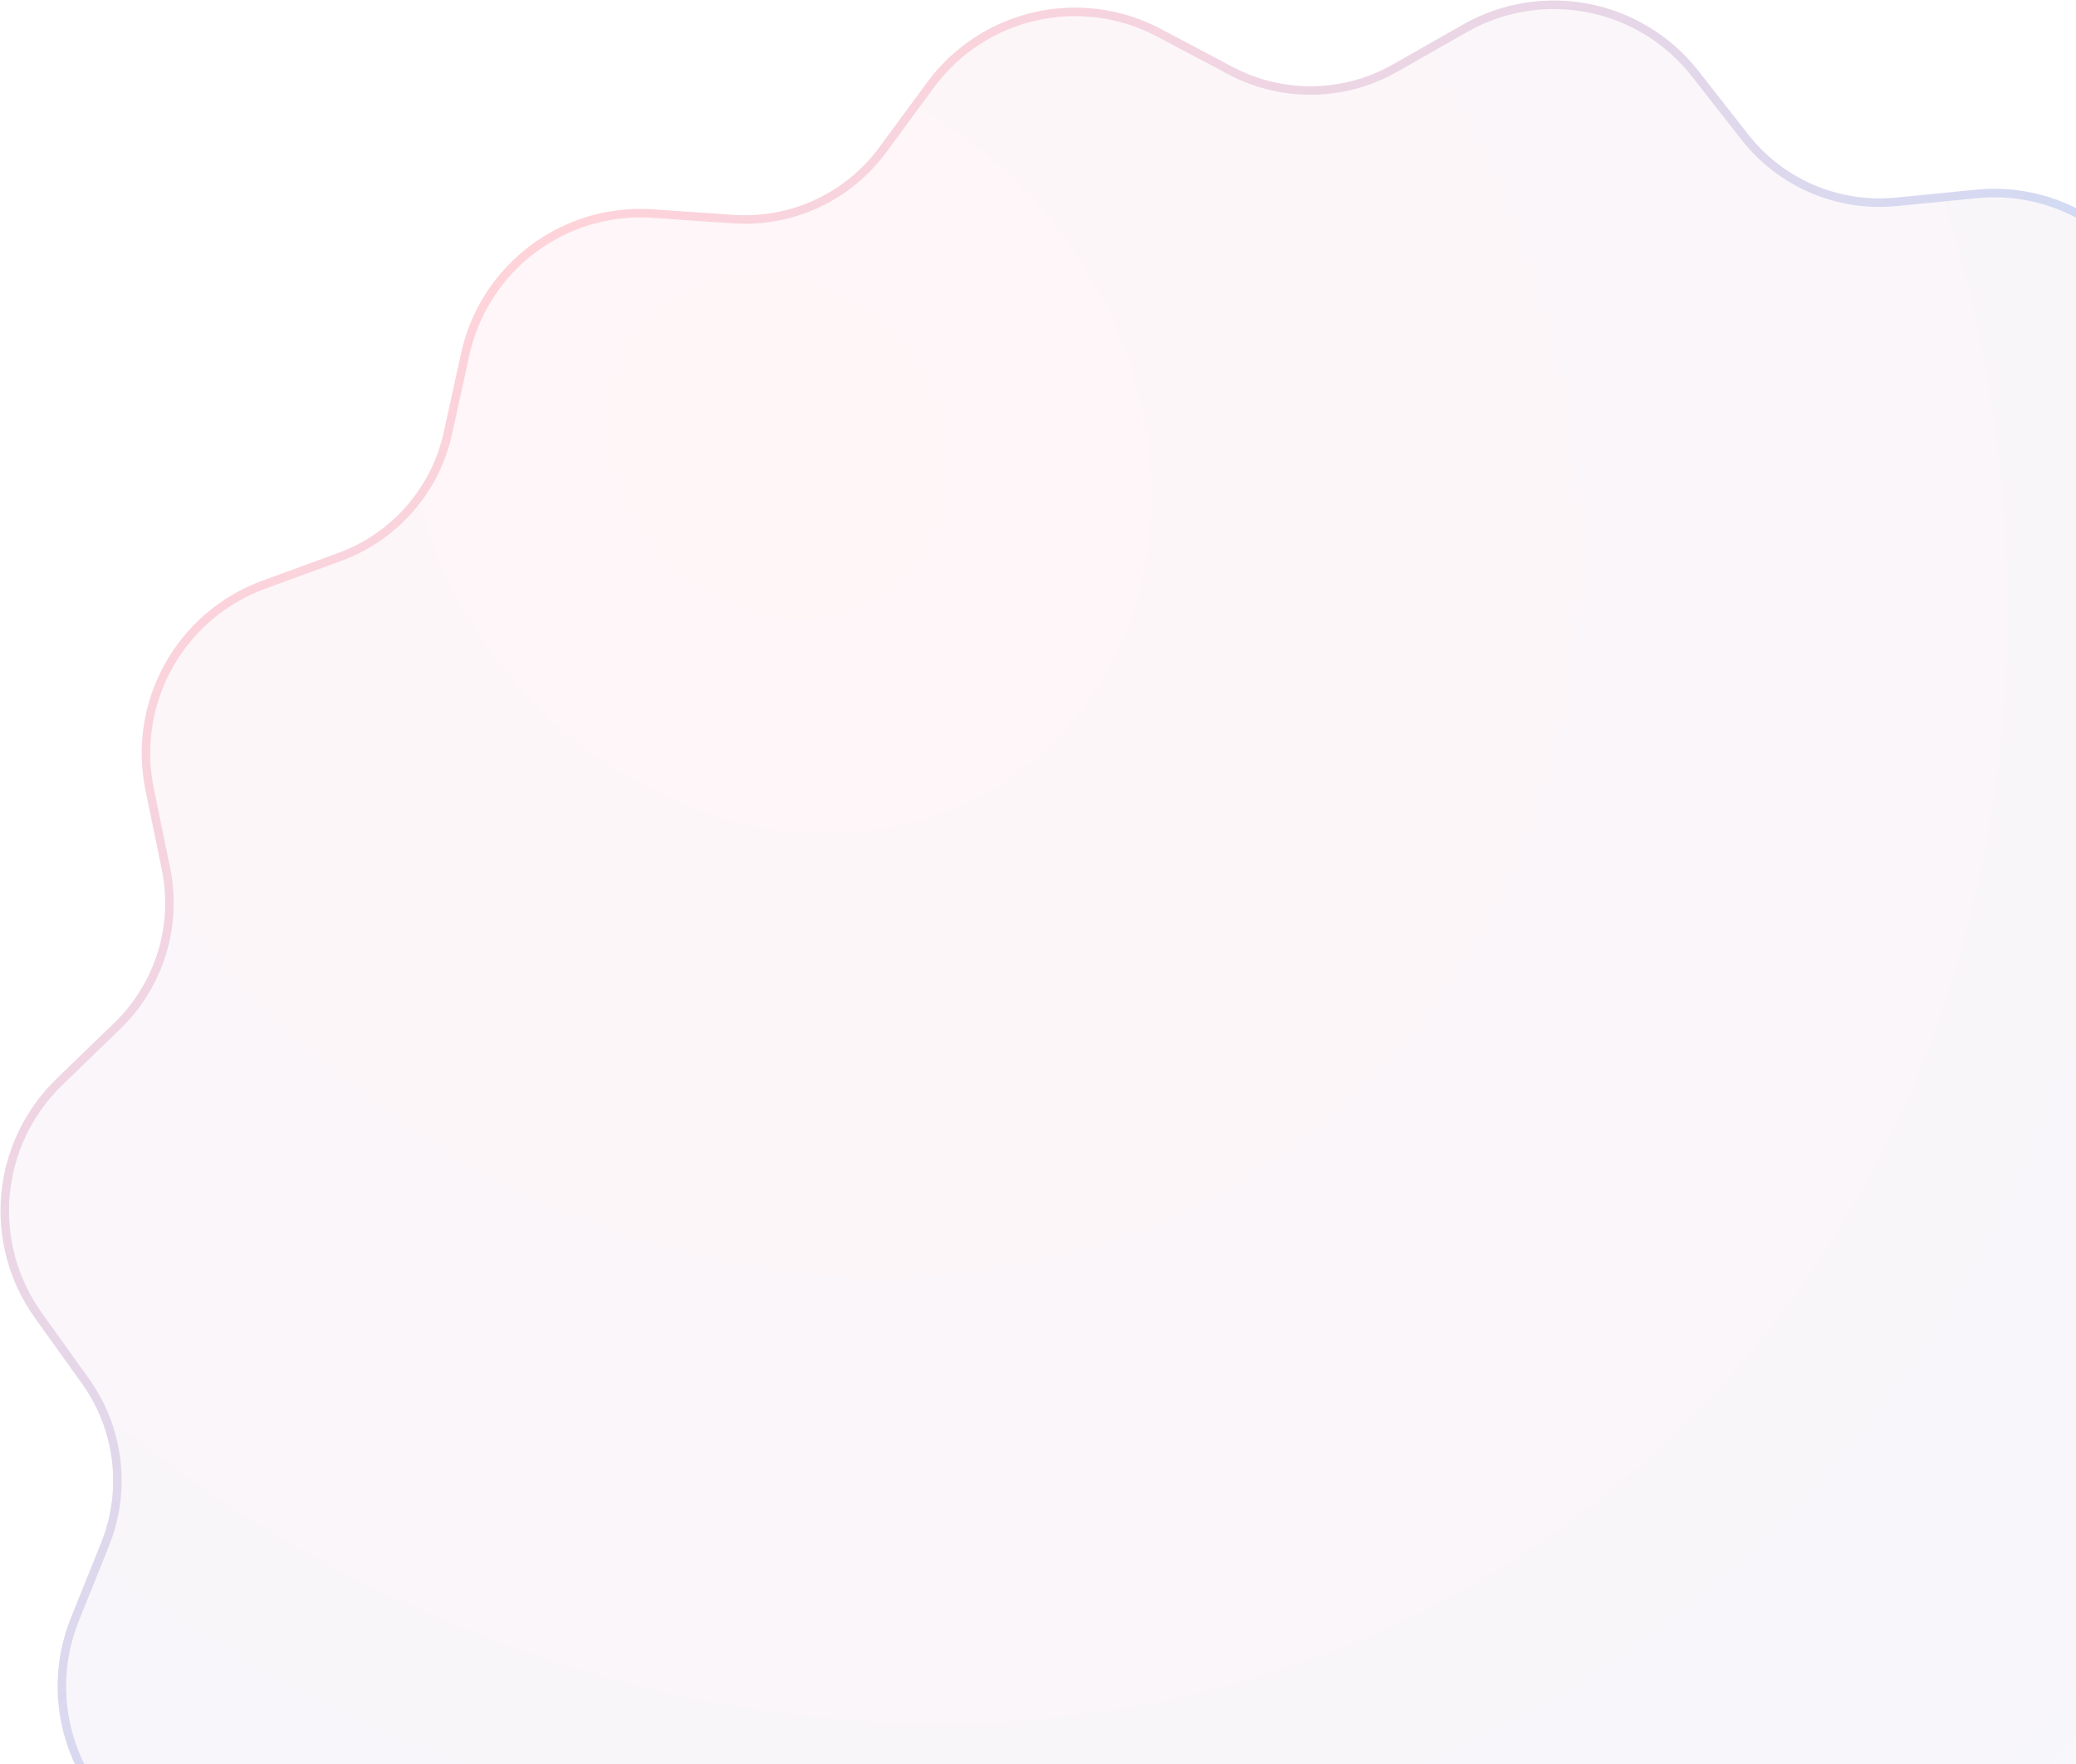 <svg width="486" height="413" viewBox="0 0 486 413" fill="none" xmlns="http://www.w3.org/2000/svg">
<g filter="url(#filter0_b_15_2)">
<path d="M218.659 20.463C230.708 4.11 252.915 -0.956 270.864 8.554L287.587 17.415C299.975 23.979 314.858 23.758 327.046 16.829L343.499 7.475C361.158 -2.564 383.505 1.84 396.034 17.829L407.707 32.726C416.355 43.761 430.041 49.612 443.993 48.24L462.828 46.387C483.043 44.398 501.667 57.511 506.61 77.213L511.215 95.57C514.627 109.169 524.75 120.081 538.054 124.502L556.014 130.47C575.29 136.876 586.971 156.43 583.472 176.439L580.213 195.082C577.799 208.892 582.608 222.979 592.964 232.429L606.944 245.186C621.949 258.878 624.666 281.493 613.331 298.349L602.771 314.055C594.948 325.689 593.612 340.513 599.229 353.359L606.812 370.699C614.95 389.31 608.234 411.075 591.023 421.864L574.988 431.917C563.109 439.363 555.859 452.363 555.766 466.382L555.64 485.307C555.505 505.62 540.517 522.771 520.406 525.627L501.668 528.288C487.788 530.26 475.877 539.186 470.09 551.956L462.277 569.194C453.891 587.695 433.223 597.267 413.689 591.697L395.489 586.506C382.007 582.662 367.495 585.972 357.014 595.284L342.866 607.854C327.68 621.345 304.906 621.683 289.326 608.649L274.81 596.505C264.058 587.509 249.454 584.63 236.092 588.874L218.054 594.602C198.694 600.75 177.751 591.796 168.82 573.552L160.498 556.554C154.334 543.962 142.164 535.393 128.231 533.835L109.422 531.731C89.235 529.473 73.745 512.775 73.007 492.475L72.319 473.562C71.809 459.552 64.176 446.773 52.082 439.683L35.755 430.111C18.231 419.837 10.872 398.282 18.454 379.437L25.518 361.879C30.751 348.873 28.975 334.095 20.811 322.698L9.788 307.313C-2.041 290.8 0.003 268.115 14.594 253.983L28.189 240.817C38.26 231.063 42.649 216.84 39.825 203.108L36.014 184.57C31.923 164.673 43.017 144.781 62.095 137.806L79.87 131.307C93.037 126.493 102.831 115.284 105.837 101.591L109.896 83.105C114.251 63.265 132.477 49.605 152.743 50.992L171.624 52.285C185.611 53.243 199.118 46.987 207.433 35.7L218.659 20.463Z" fill="url(#paint0_radial_15_2)" fill-opacity="0.06"/>
<path d="M288.055 16.531L271.332 7.67C252.945 -2.072 230.197 3.118 217.854 19.87L206.628 35.107C198.515 46.119 185.338 52.222 171.693 51.287L152.811 49.995C132.051 48.573 113.38 62.567 108.919 82.891L104.861 101.377C101.928 114.736 92.372 125.671 79.526 130.368L61.751 136.866C42.208 144.012 30.843 164.389 35.034 184.771L38.846 203.309C41.6 216.707 37.318 230.583 27.493 240.098L13.898 253.265C-1.049 267.741 -3.143 290.98 8.976 307.895L19.998 323.28C27.963 334.399 29.696 348.817 24.59 361.506L17.526 379.064C9.759 398.368 17.298 420.45 35.249 430.973L51.576 440.545C63.375 447.463 70.822 459.93 71.319 473.598L72.007 492.512C72.764 513.306 88.632 530.412 109.311 532.725L128.12 534.828C141.713 536.349 153.586 544.709 159.6 556.993L167.921 573.992C177.07 592.681 198.524 601.854 218.356 595.555L236.395 589.827C249.431 585.687 263.678 588.495 274.169 597.271L288.684 609.416C304.644 622.768 327.974 622.421 343.53 608.601L357.678 596.031C367.904 586.947 382.062 583.717 395.215 587.468L413.415 592.658C433.426 598.365 454.598 588.559 463.188 569.607L471 552.369C476.647 539.911 488.267 531.202 501.809 529.278L520.546 526.617C541.148 523.691 556.501 506.122 556.64 485.314L556.766 466.389C556.857 452.711 563.93 440.029 575.519 432.764L591.554 422.711C609.185 411.659 616.065 389.364 607.728 370.299L600.145 352.958C594.665 340.426 595.969 325.963 603.601 314.613L614.161 298.907C625.772 281.639 622.989 258.473 607.618 244.447L593.638 231.69C583.535 222.47 578.843 208.728 581.198 195.254L584.458 176.611C588.041 156.114 576.076 136.083 556.329 129.521L538.369 123.553C525.389 119.24 515.513 108.594 512.185 95.327L507.58 76.97C502.517 56.787 483.439 43.355 462.73 45.392L443.895 47.245C430.283 48.584 416.931 42.875 408.494 32.109L396.821 17.212C383.986 0.834 361.094 -3.678 343.005 6.606L326.552 15.96C314.661 22.719 300.141 22.935 288.055 16.531Z" stroke="url(#paint1_linear_15_2)" stroke-opacity="0.26" stroke-width="2"/>
</g>
<defs>
<filter id="filter0_b_15_2" x="-3.883" y="-3.885" width="630.192" height="628.088" filterUnits="userSpaceOnUse" color-interpolation-filters="sRGB">
<feFlood flood-opacity="0" result="BackgroundImageFix"/>
<feGaussianBlur in="BackgroundImage" stdDeviation="2"/>
<feComposite in2="SourceAlpha" operator="in" result="effect1_backgroundBlur_15_2"/>
<feBlend mode="normal" in="SourceGraphic" in2="effect1_backgroundBlur_15_2" result="shape"/>
</filter>
<radialGradient id="paint0_radial_15_2" cx="0" cy="0" r="1" gradientUnits="userSpaceOnUse" gradientTransform="translate(181 105) rotate(50.009) scale(514.263 449.522)">
<stop stop-color="#FE5D76"/>
<stop offset="0.828" stop-color="#7C6CBC"/>
<stop offset="1" stop-color="#007BFF"/>
</radialGradient>
<linearGradient id="paint1_linear_15_2" x1="132.5" y1="50" x2="351.5" y2="308" gradientUnits="userSpaceOnUse">
<stop stop-color="#FE546F"/>
<stop offset="1" stop-color="#007BFF"/>
</linearGradient>
</defs>
</svg>
